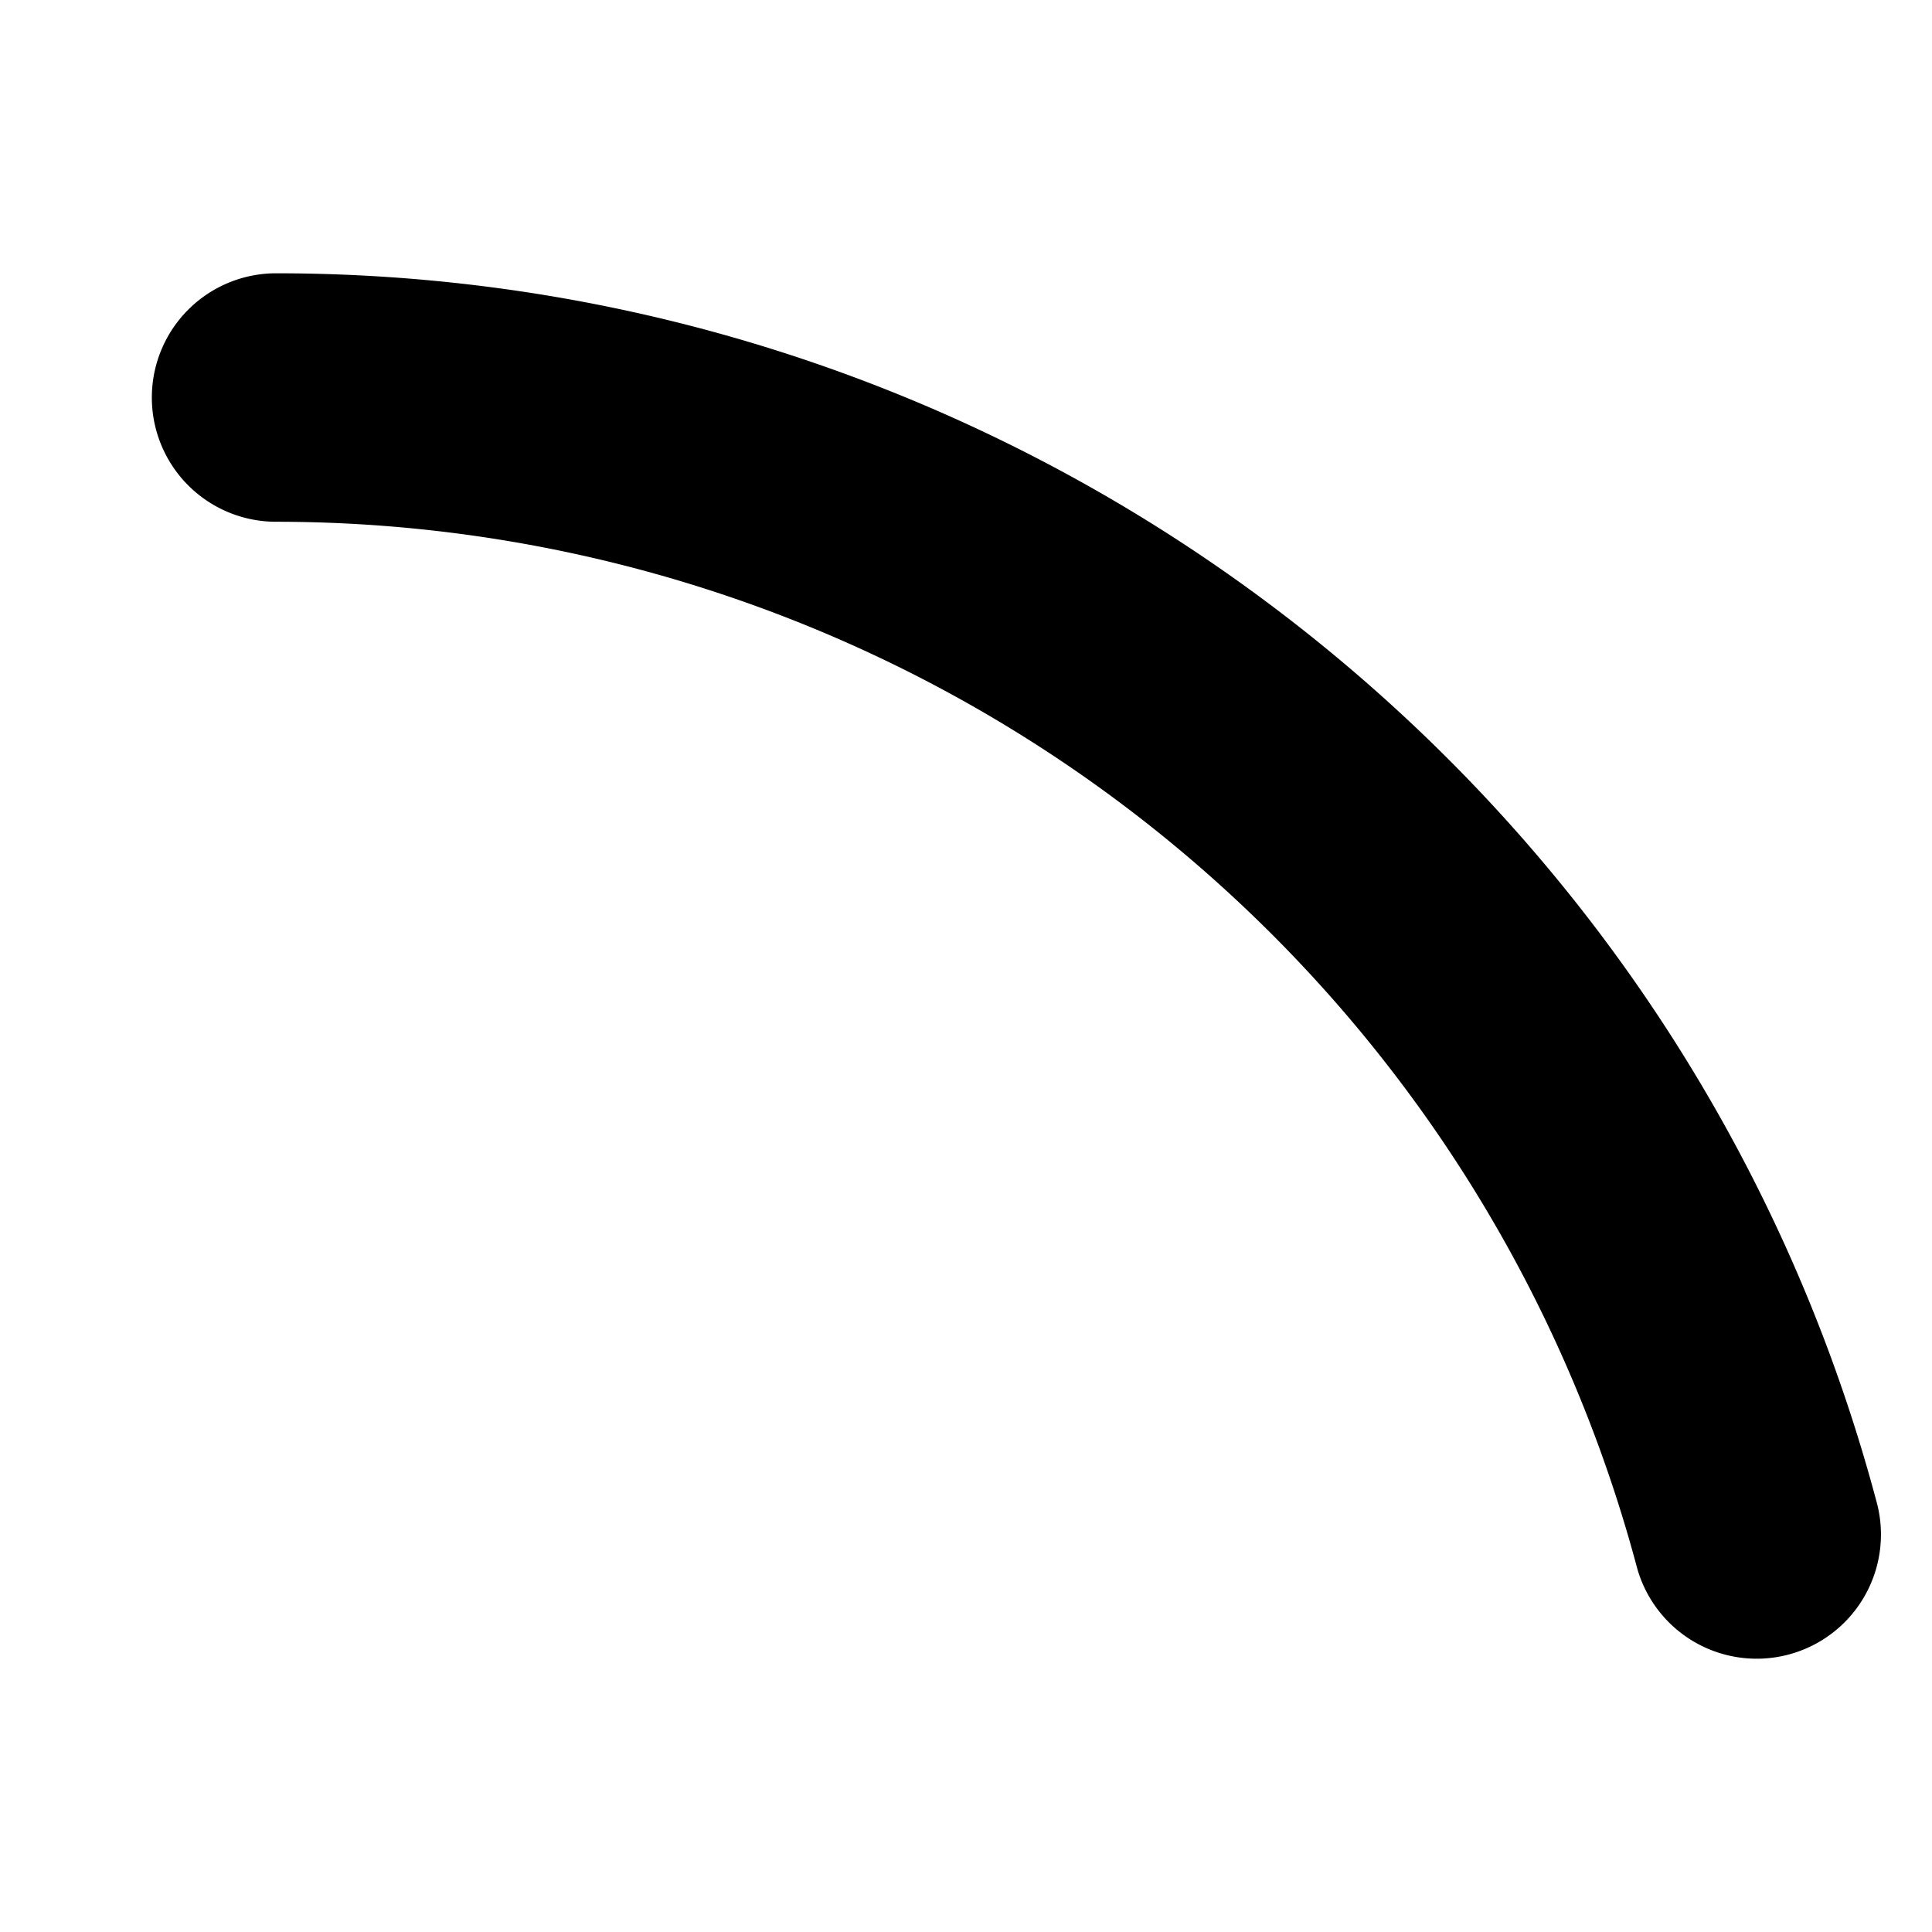 <svg t="1621240521232" class="icon" viewBox="0 0 1428 1024" version="1.1" xmlns="http://www.w3.org/2000/svg" p-id="4031" width="200" height="200"><path d="M204.054 0c558.701 0 1042.718 377.501 1183.515 910.083a91.824 91.824 0 0 1-177.527 46.933A1041.085 1041.085 0 0 0 204.054 183.649 91.824 91.824 0 1 1 204.054 0z" p-id="4032"></path></svg>